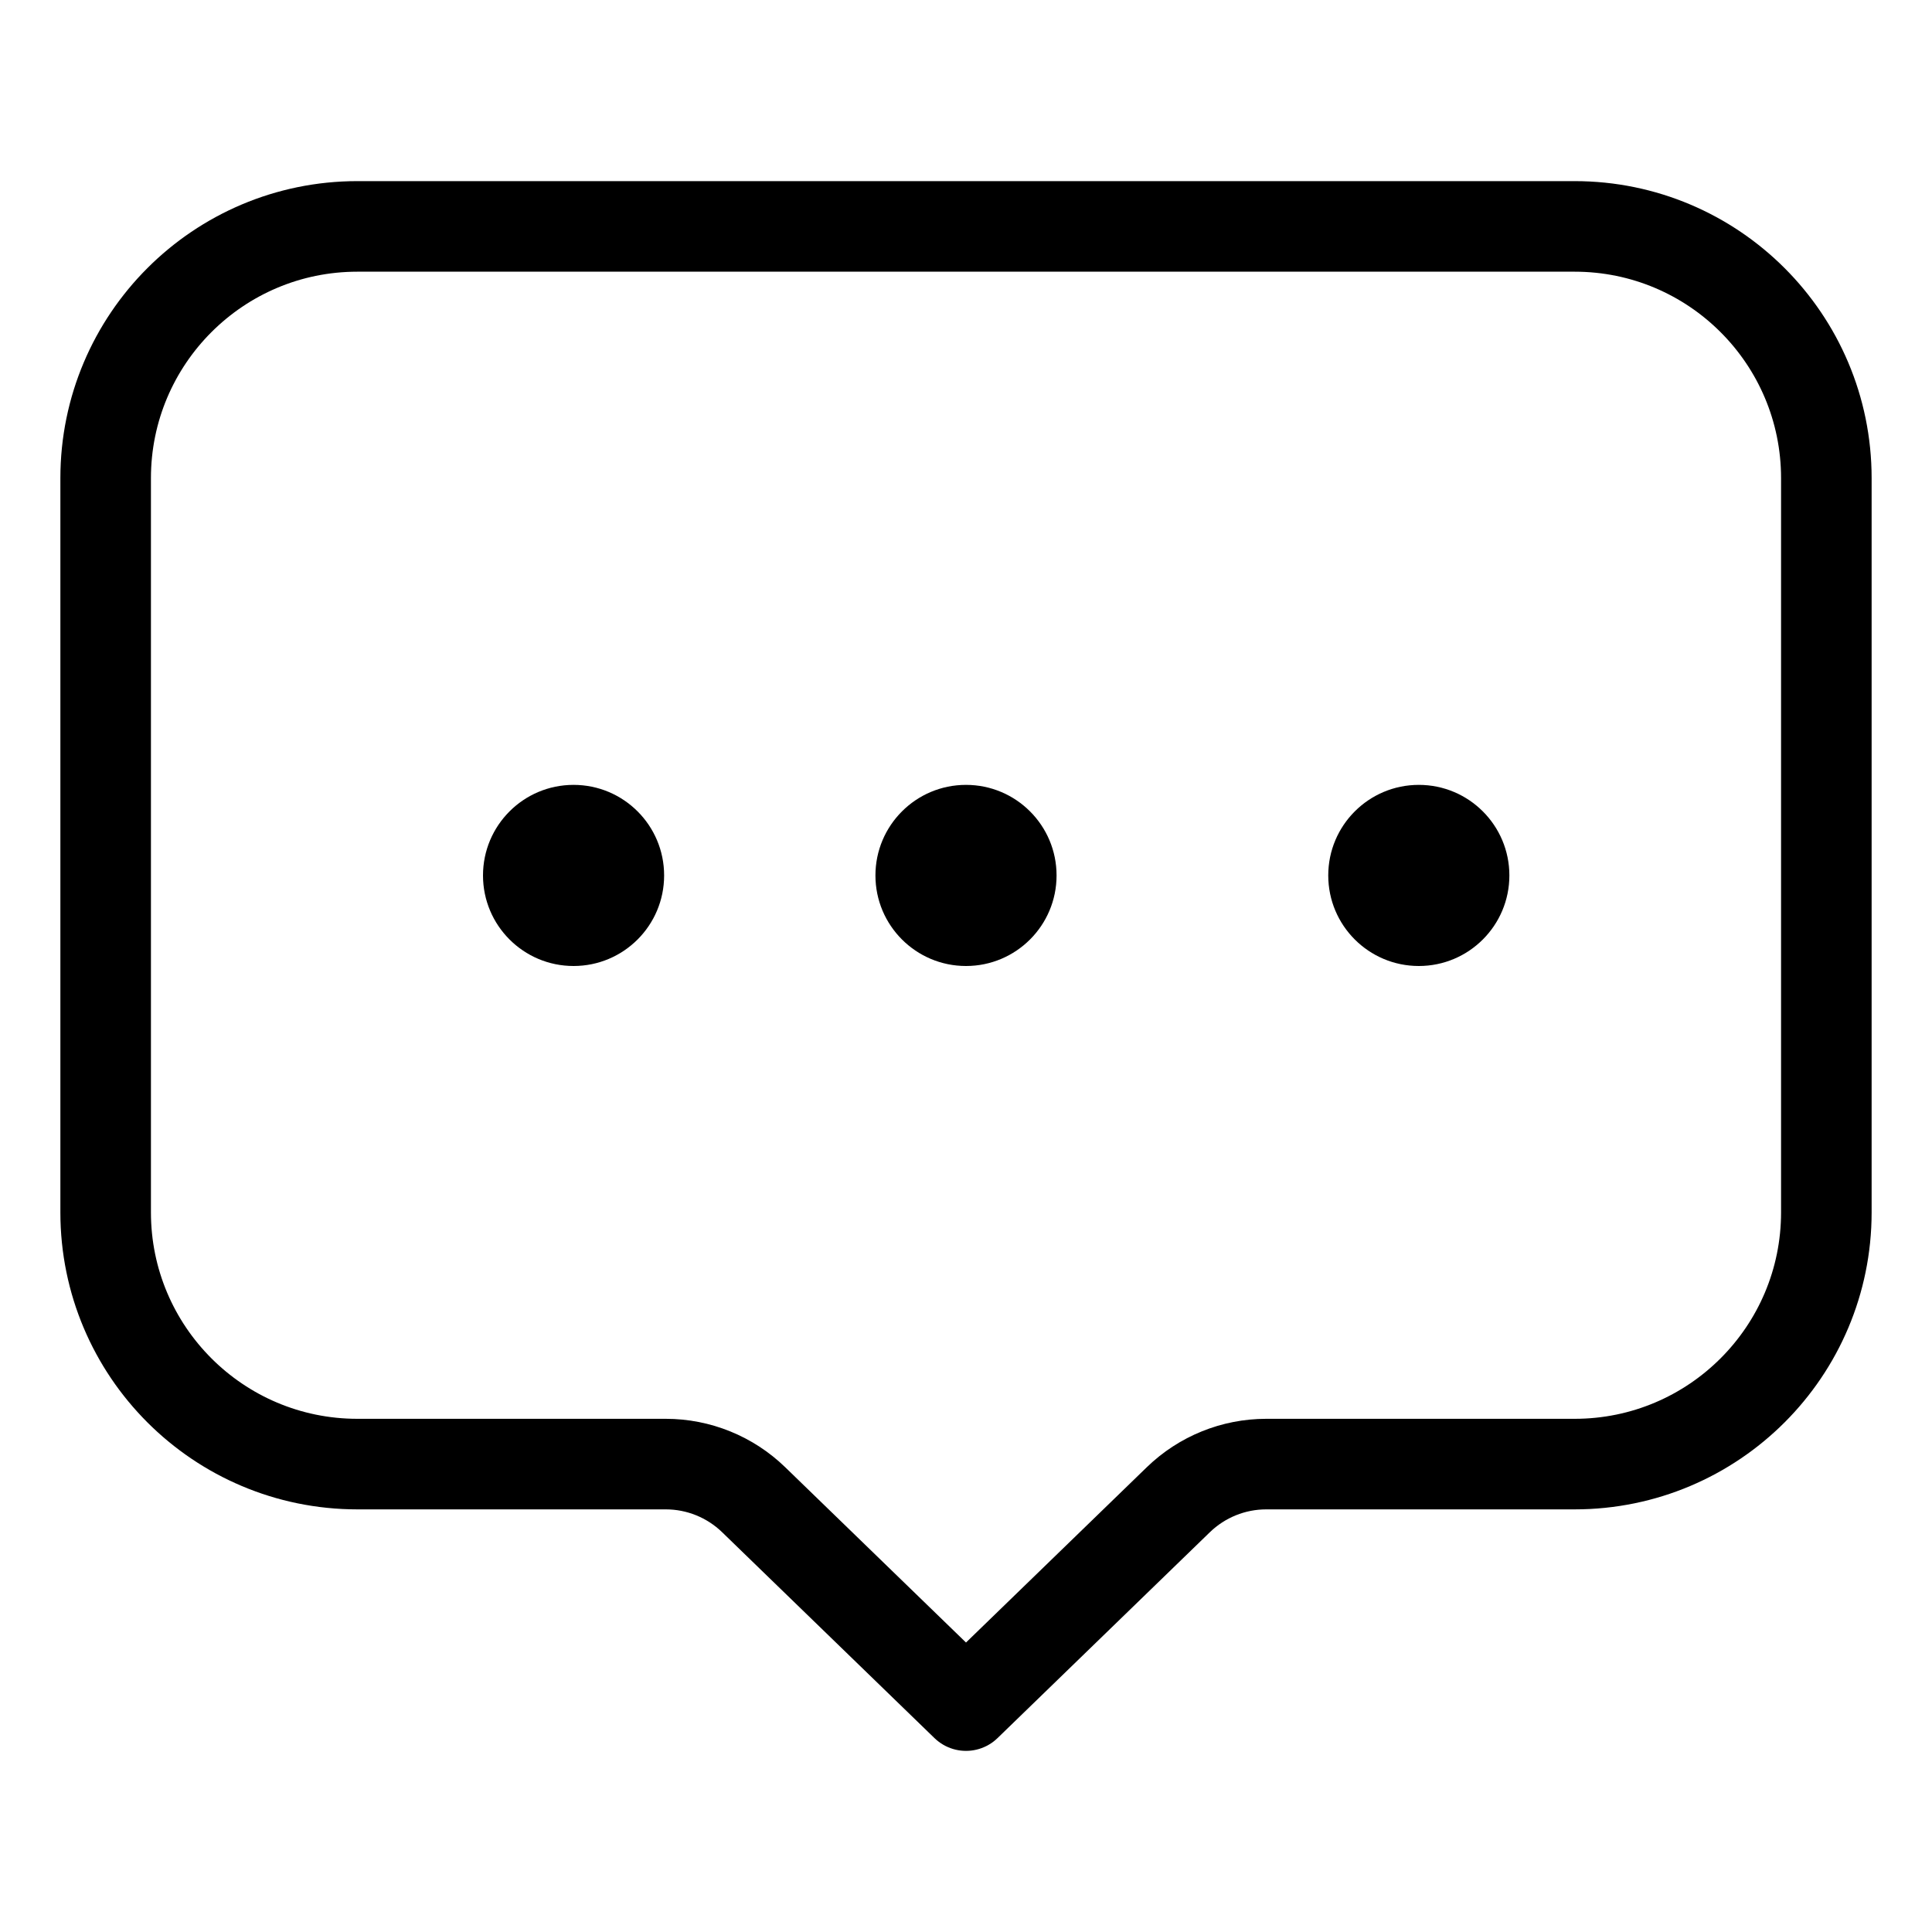 <svg
  width="32"
  height="32"
  viewBox="0 0 32 32"
  fill="none"
  xmlns="http://www.w3.org/2000/svg"
  data-fui-icon="true"
>
  <path
    d="M1.75 7.92C1.75 5.617 3.617 3.75 5.92 3.75H26.08C28.383 3.75 30.25 5.617 30.25 7.92V20.08C30.25 22.383 28.383 24.25 26.08 24.25H20.972C20.429 24.25 19.907 24.462 19.517 24.84L16 28.25L12.483 24.84C12.093 24.462 11.571 24.25 11.028 24.25H5.92C3.617 24.25 1.75 22.383 1.75 20.08V7.92Z"
    stroke="currentColor"
    stroke-width="1.5"
    stroke-linecap="round"
    stroke-linejoin="round"
  />
  <circle
    cx="16"
    cy="14.5"
    r="1.5"
    transform="rotate(-90 16 14.5)"
    fill="currentColor"
  />
  <circle
    cx="9.5"
    cy="14.5"
    r="1.5"
    transform="rotate(-90 9.5 14.5)"
    fill="currentColor"
  />
  <circle
    cx="23.5"
    cy="14.5"
    r="1.5"
    transform="rotate(-90 23.5 14.5)"
    fill="currentColor"
  />
</svg>
